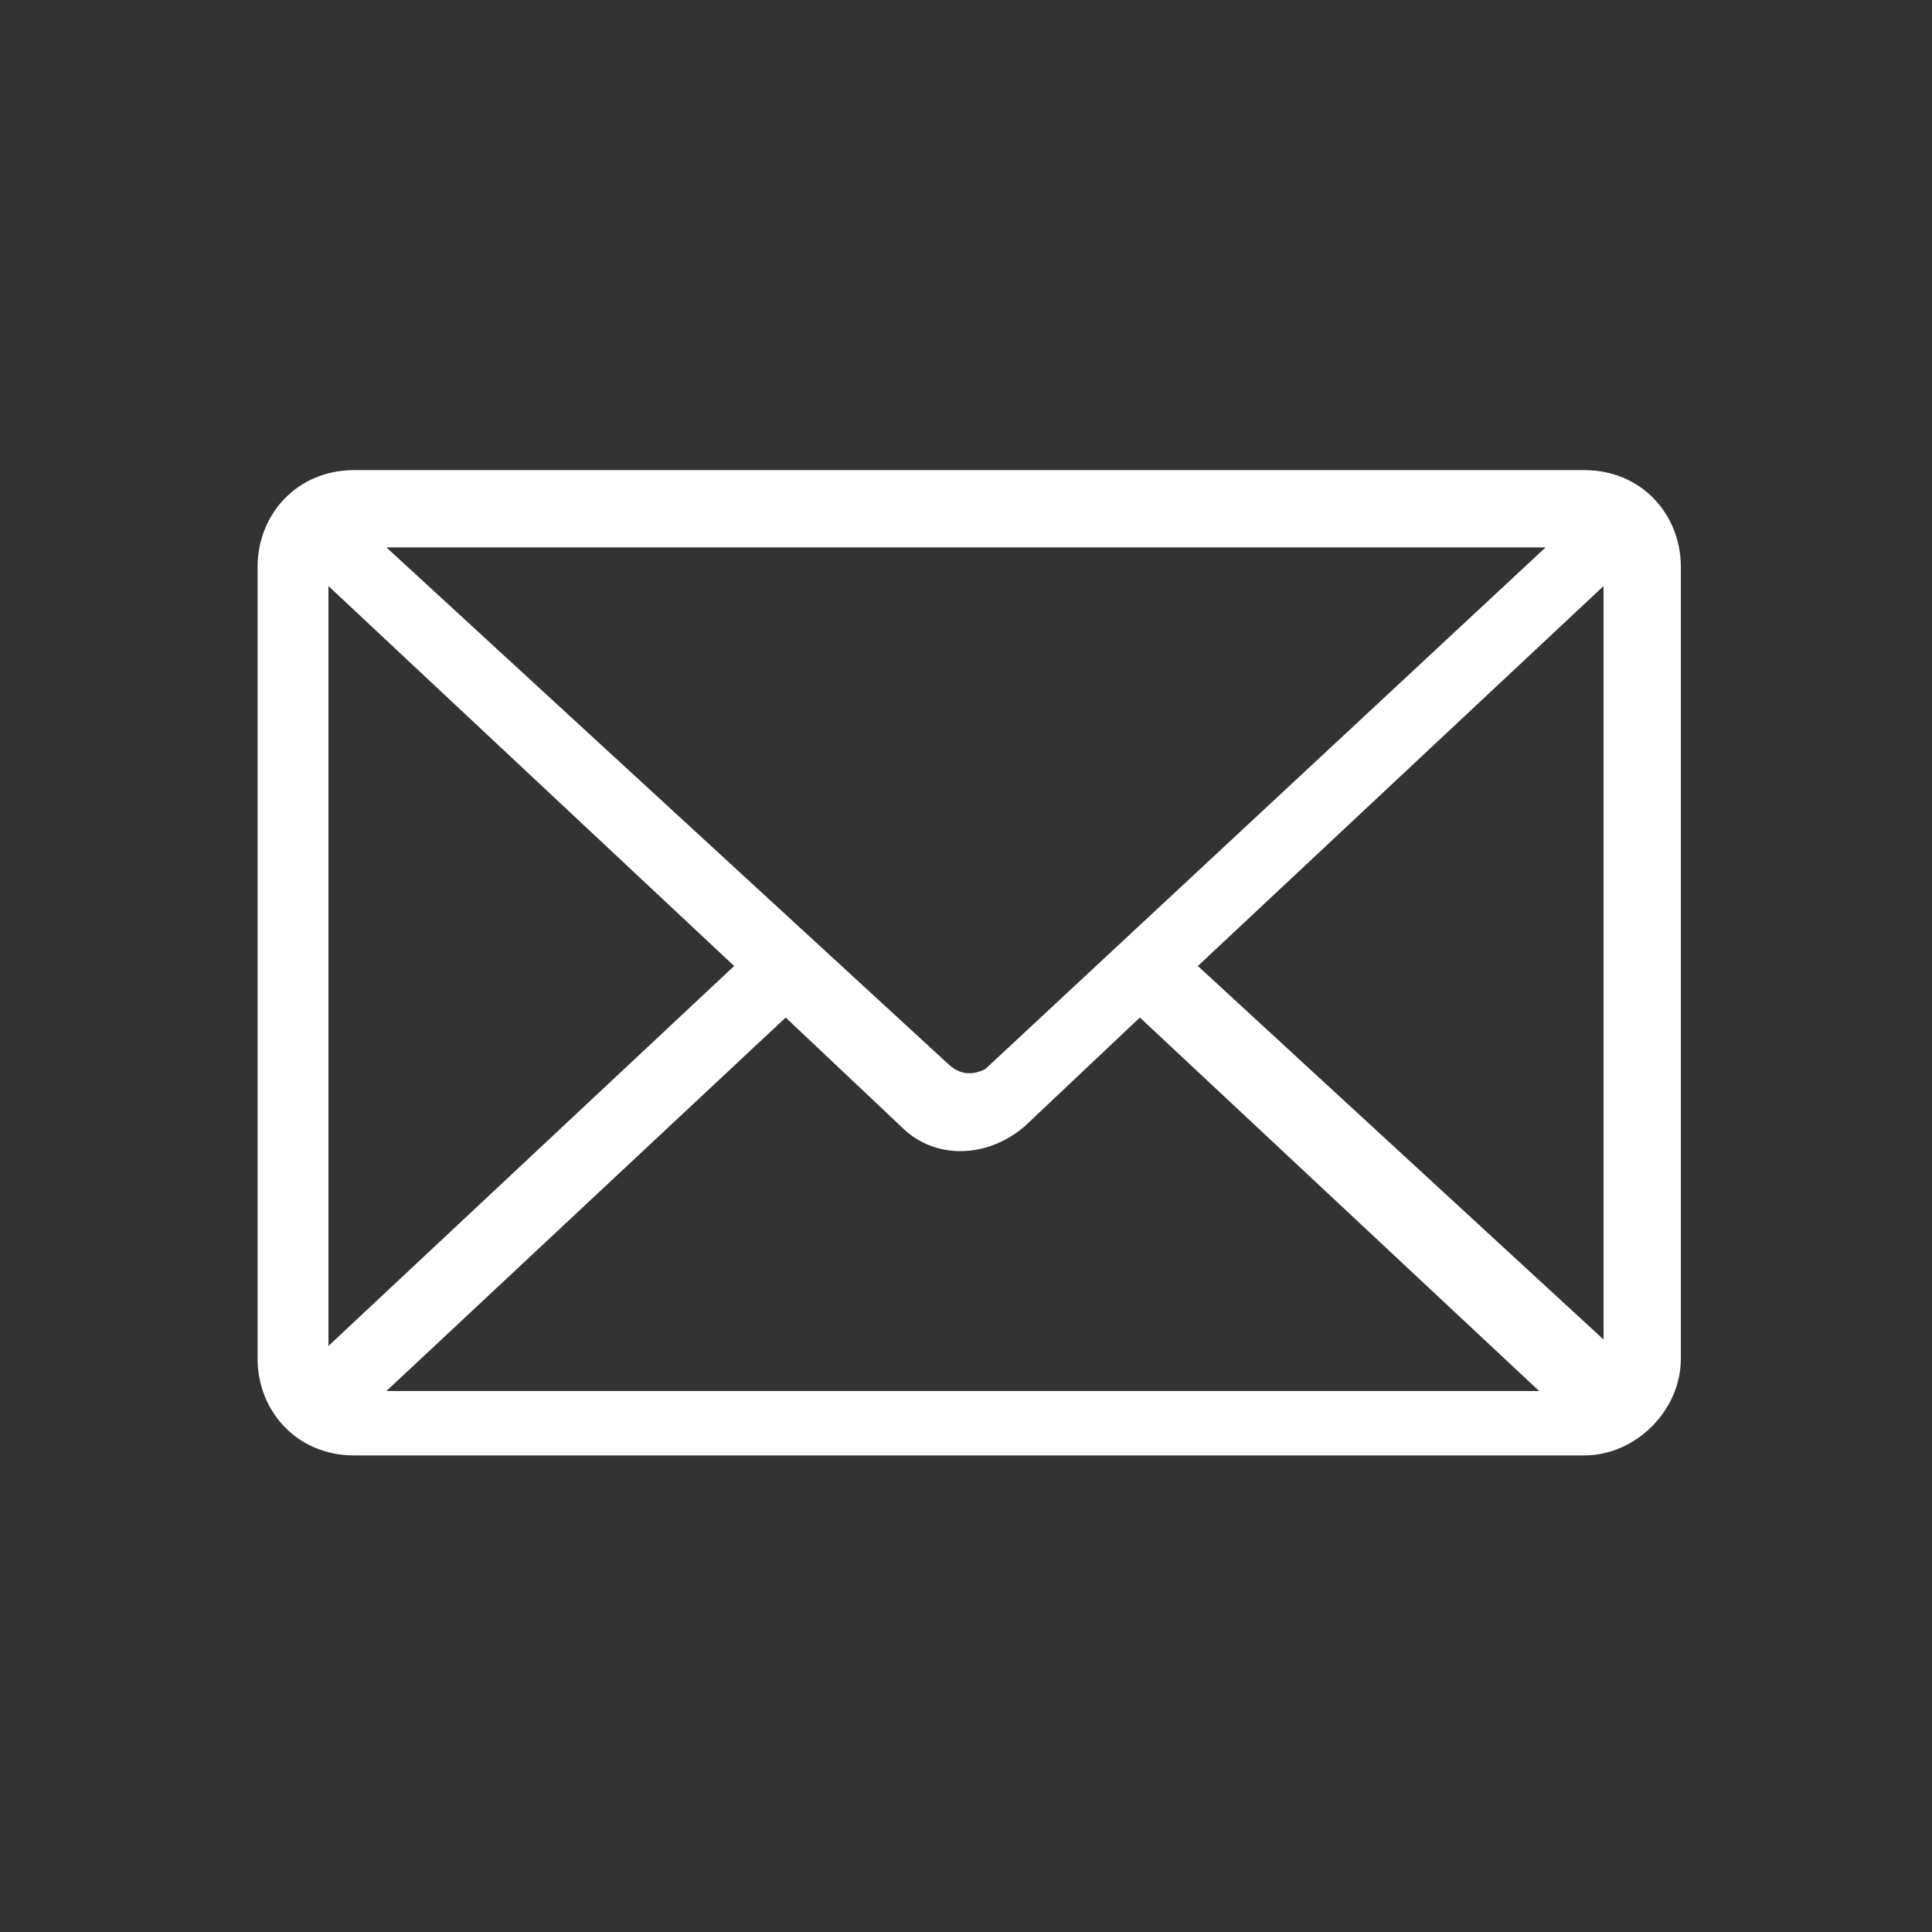 <?xml version="1.0" encoding="utf-8"?>
<!-- Generator: Adobe Illustrator 22.1.0, SVG Export Plug-In . SVG Version: 6.00 Build 0)  -->
<svg version="1.1" id="Layer_1" xmlns="http://www.w3.org/2000/svg" xmlns:xlink="http://www.w3.org/1999/xlink" x="0px" y="0px"
	 viewBox="0 0 30 30" style="enable-background:new 0 0 30 30;" xml:space="preserve">
<rect x="0" y="0" width="30" height="30" fill="#333333" stroke="none"/>
<style type="text/css">
	.st0{fill:none;}
	.st1{fill:#FFFFFF;}
</style>
<g id="unread" transform="translate(-20 -94)">
	<g id="unread-2" transform="translate(0 8)">
		<path class="st0" d="M20,86h30v30H20V86z"/>
		<path id="Path_997" class="st1" d="M24,94.8v12.3c0,0.8,0.6,1.5,1.5,1.5h19.1c0.8,0,1.5-0.7,1.5-1.5V94.8c0-0.8-0.6-1.5-1.5-1.5
			H25.5C24.6,93.3,24,94,24,94.8z M34.7,102.5L26,94.5h18l-8.7,8.1C35.1,102.7,34.9,102.7,34.7,102.5z M31.4,101l-6.3,5.9V95.1
			L31.4,101z M32.2,101.8l1.8,1.7c0.5,0.5,1.3,0.5,1.9,0c0,0,0,0,0,0l1.8-1.7l6.2,5.8H26L32.2,101.8z M38.6,101l6.3-5.9v11.7
			L38.6,101z"/>
	</g>
</g>
</svg>
